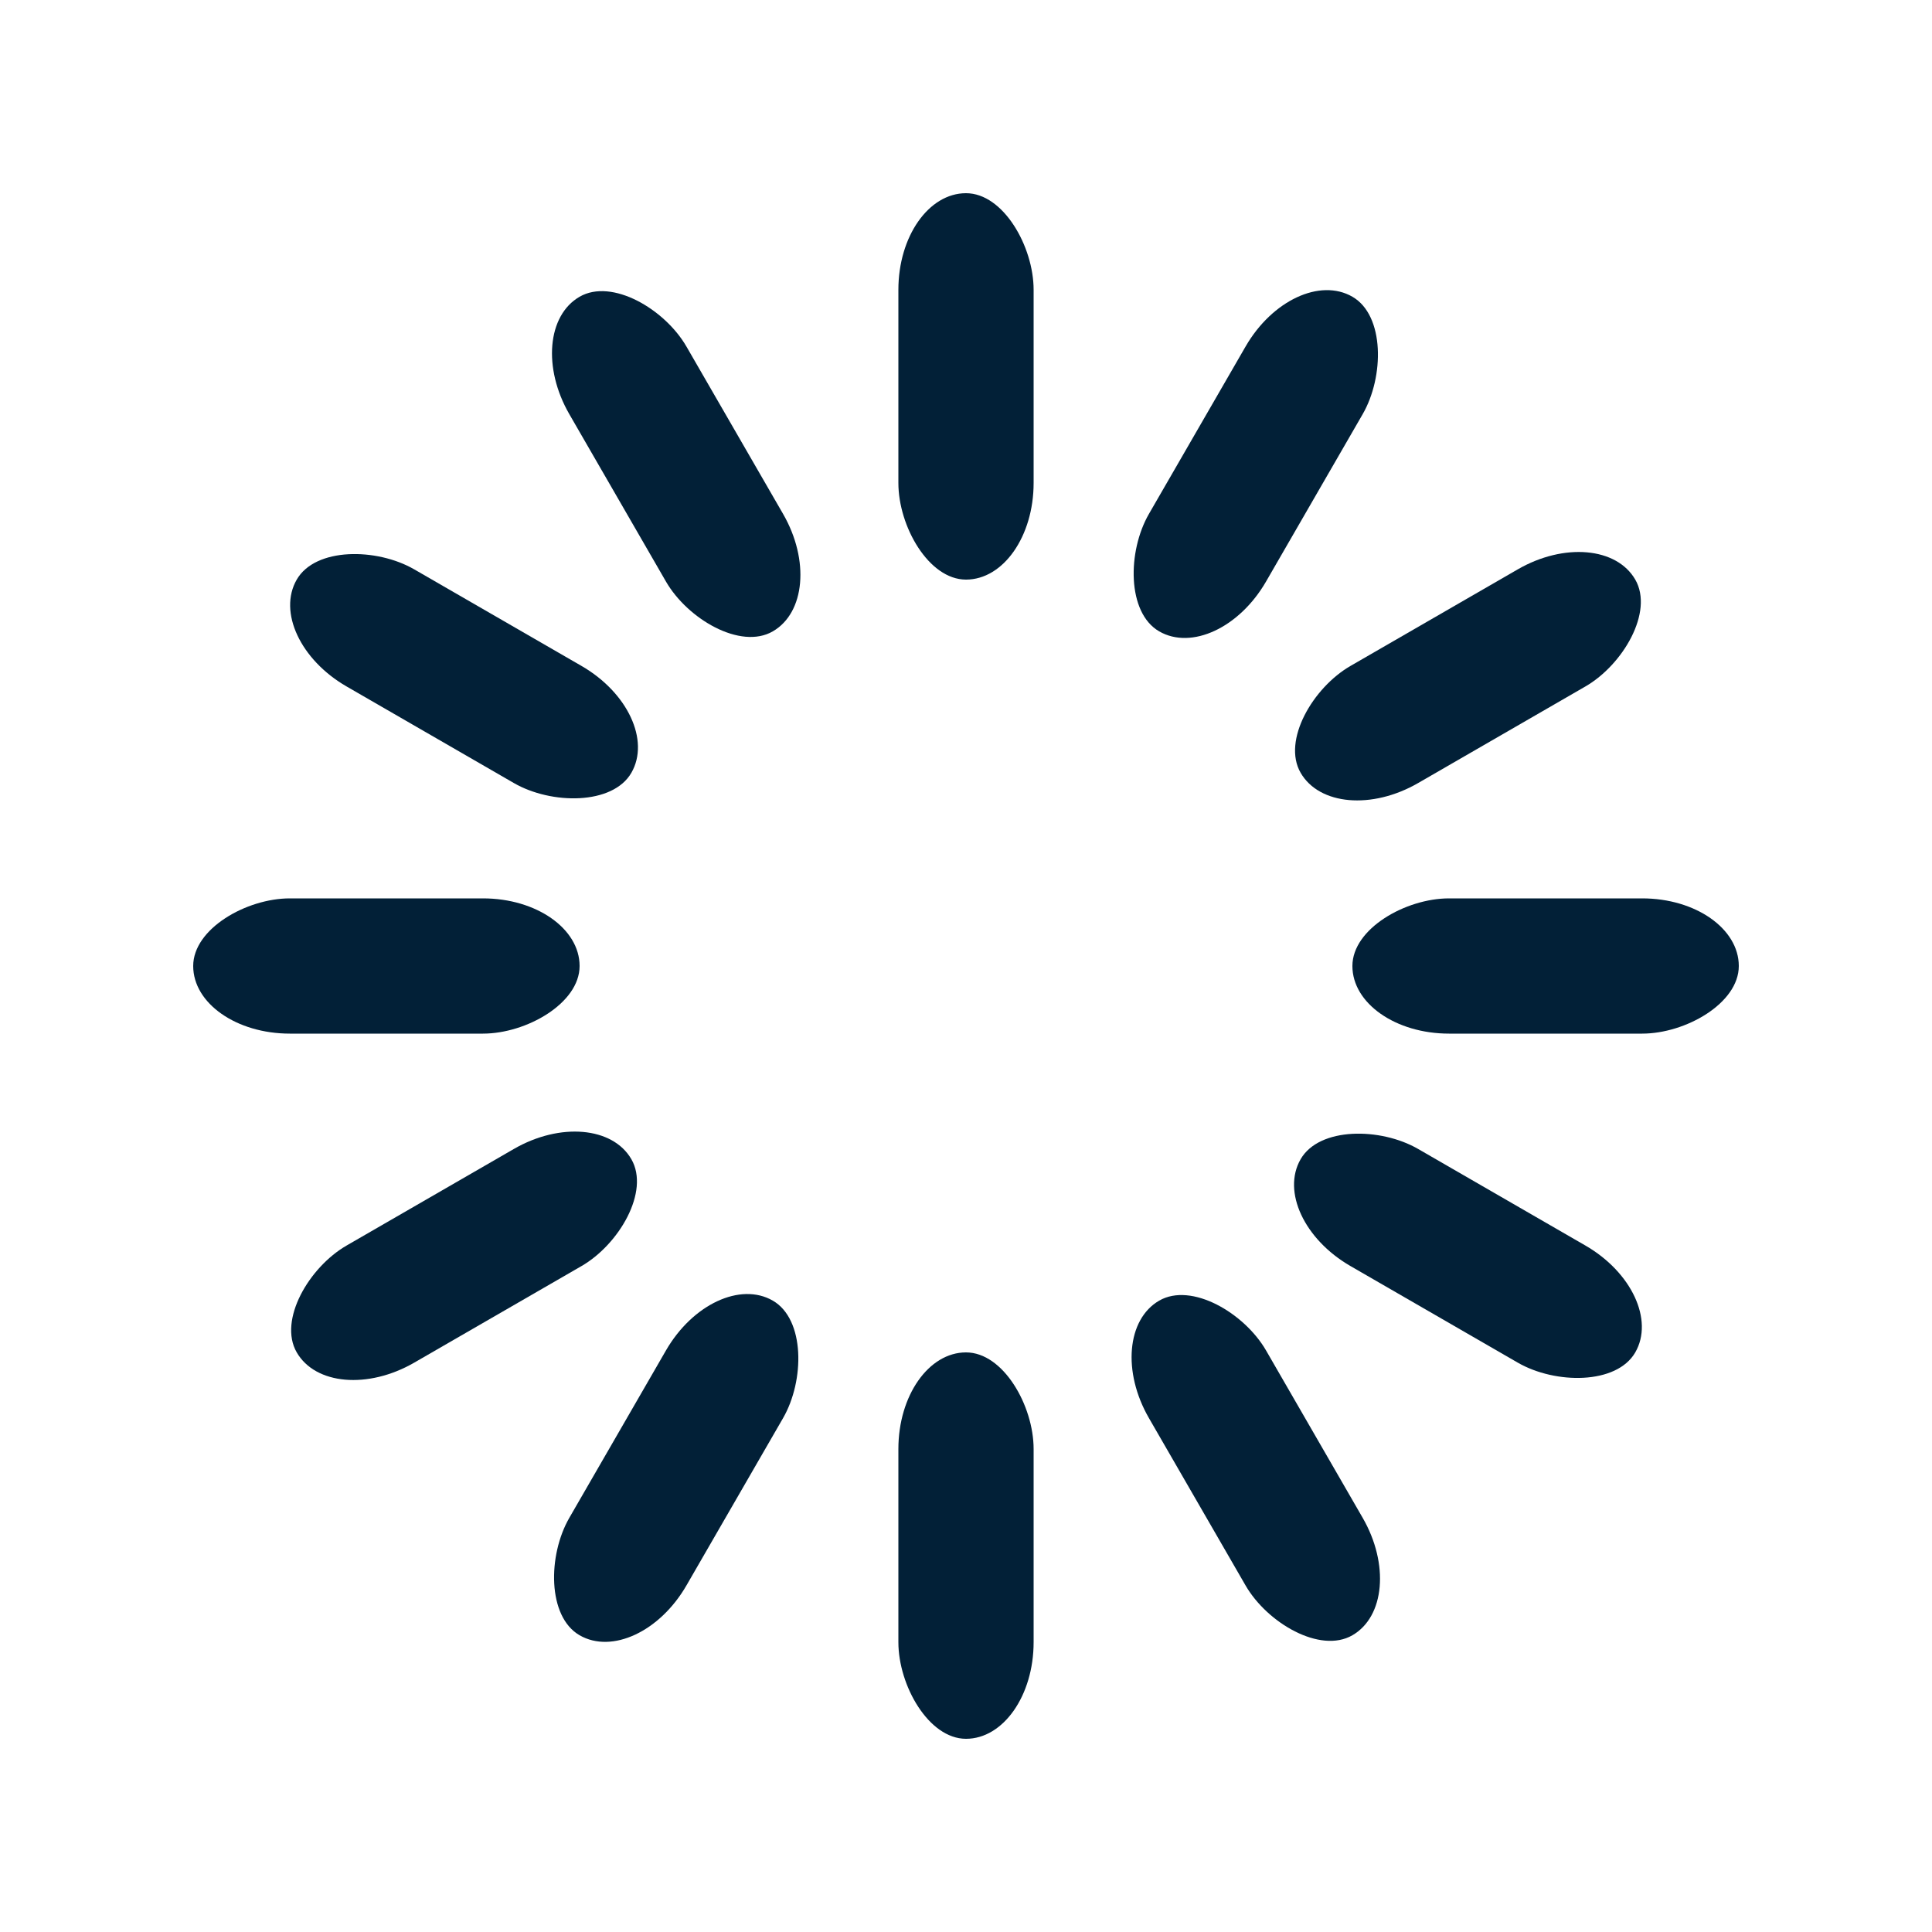 <svg width='120px' height='120px'
 xmlns="http://www.w3.org/2000/svg" viewBox="0 0 100 100" preserveAspectRatio="xMidYMid" 
 class="uil-default"><rect x="0" y="0" width="100" height="100" fill="none" class="bk"></rect>
 <rect  x='46.5' y='40' width='7' height='20' rx='5' ry='5' fill='#022037' 
 transform='rotate(0 50 50) translate(0 -30)'>  <animate attributeName='opacity' from='1' to='0' dur='1s' 
 begin='0s' repeatCount='indefinite'/></rect><rect  x='46.5' y='40' width='7' height='20'
  rx='5' ry='5' fill='#022037' transform='rotate(30 50 50) translate(0 -30)'>  
  <animate attributeName='opacity' from='1' to='0' dur='1s' begin='0.083s' 
  repeatCount='indefinite'/></rect><rect  x='46.5' y='40' width='7' height='20' rx='5' ry='5' 
  fill='#022037' transform='rotate(60 50 50) translate(0 -30)'>  <animate attributeName='opacity' 
  from='1' to='0' dur='1s' begin='0.167s' repeatCount='indefinite'/></rect><rect  
  x='46.5' y='40' width='7' height='20' rx='5' ry='5' fill='#022037' transform='rotate(90 50 50) 
  translate(0 -30)'>  <animate attributeName='opacity' from='1' to='0' dur='1s' begin='0.25s' 
  repeatCount='indefinite'/></rect><rect  x='46.5' y='40' width='7' height='20' rx='5' ry='5' 
  fill='#022037' transform='rotate(120 50 50) translate(0 -30)'>  <animate attributeName='opacity'
   from='1' to='0' dur='1s' begin='0.333s' repeatCount='indefinite'/></rect>
   <rect  x='46.5' y='40' width='7' height='20' rx='5' ry='5' fill='#022037' 
   transform='rotate(150 50 50) translate(0 -30)'>  <animate attributeName='opacity' from='1' 
   to='0' dur='1s' begin='0.417s' repeatCount='indefinite'/></rect><rect  x='46.5' 
   y='40' width='7' height='20' rx='5' ry='5' fill='#022037' transform='rotate(180 50 50) translate(0 -30)'>
     <animate attributeName='opacity' from='1' to='0' dur='1s' begin='0.5s' repeatCount='indefinite'/>
     </rect><rect  x='46.5' y='40' width='7' height='20' rx='5' ry='5' fill='#022037' 
     transform='rotate(210 50 50) translate(0 -30)'>  <animate attributeName='opacity' 
     from='1' to='0' dur='1s' begin='0.583s' repeatCount='indefinite'/>
     </rect><rect  x='46.5' y='40' width='7' height='20' rx='5' ry='5' fill='#022037'
      transform='rotate(240 50 50) translate(0 -30)'>  <animate attributeName='opacity' 
      from='1' to='0' dur='1s' begin='0.667s' repeatCount='indefinite'/></rect>
      <rect  x='46.5' y='40' width='7' height='20' rx='5' ry='5' fill='#022037'
       transform='rotate(270 50 50) translate(0 -30)'>  <animate attributeName='opacity' 
       from='1' to='0' dur='1s' begin='0.75s' repeatCount='indefinite'/></rect><rect  x='46.5' y='40' 
       width='7' height='20' rx='5' ry='5' fill='#022037' transform='rotate(300 50 50) translate(0 -30)'> 
        <animate attributeName='opacity' from='1' to='0' dur='1s' begin='0.833s'
         repeatCount='indefinite'/></rect><rect  x='46.5' y='40' width='7' height='20' rx='5' 
         ry='5' fill='#022037' transform='rotate(330 50 50) translate(0 -30)'> 
          <animate attributeName='opacity' from='1' to='0' dur='1s' begin='0.917s' 
          repeatCount='indefinite'/></rect></svg>